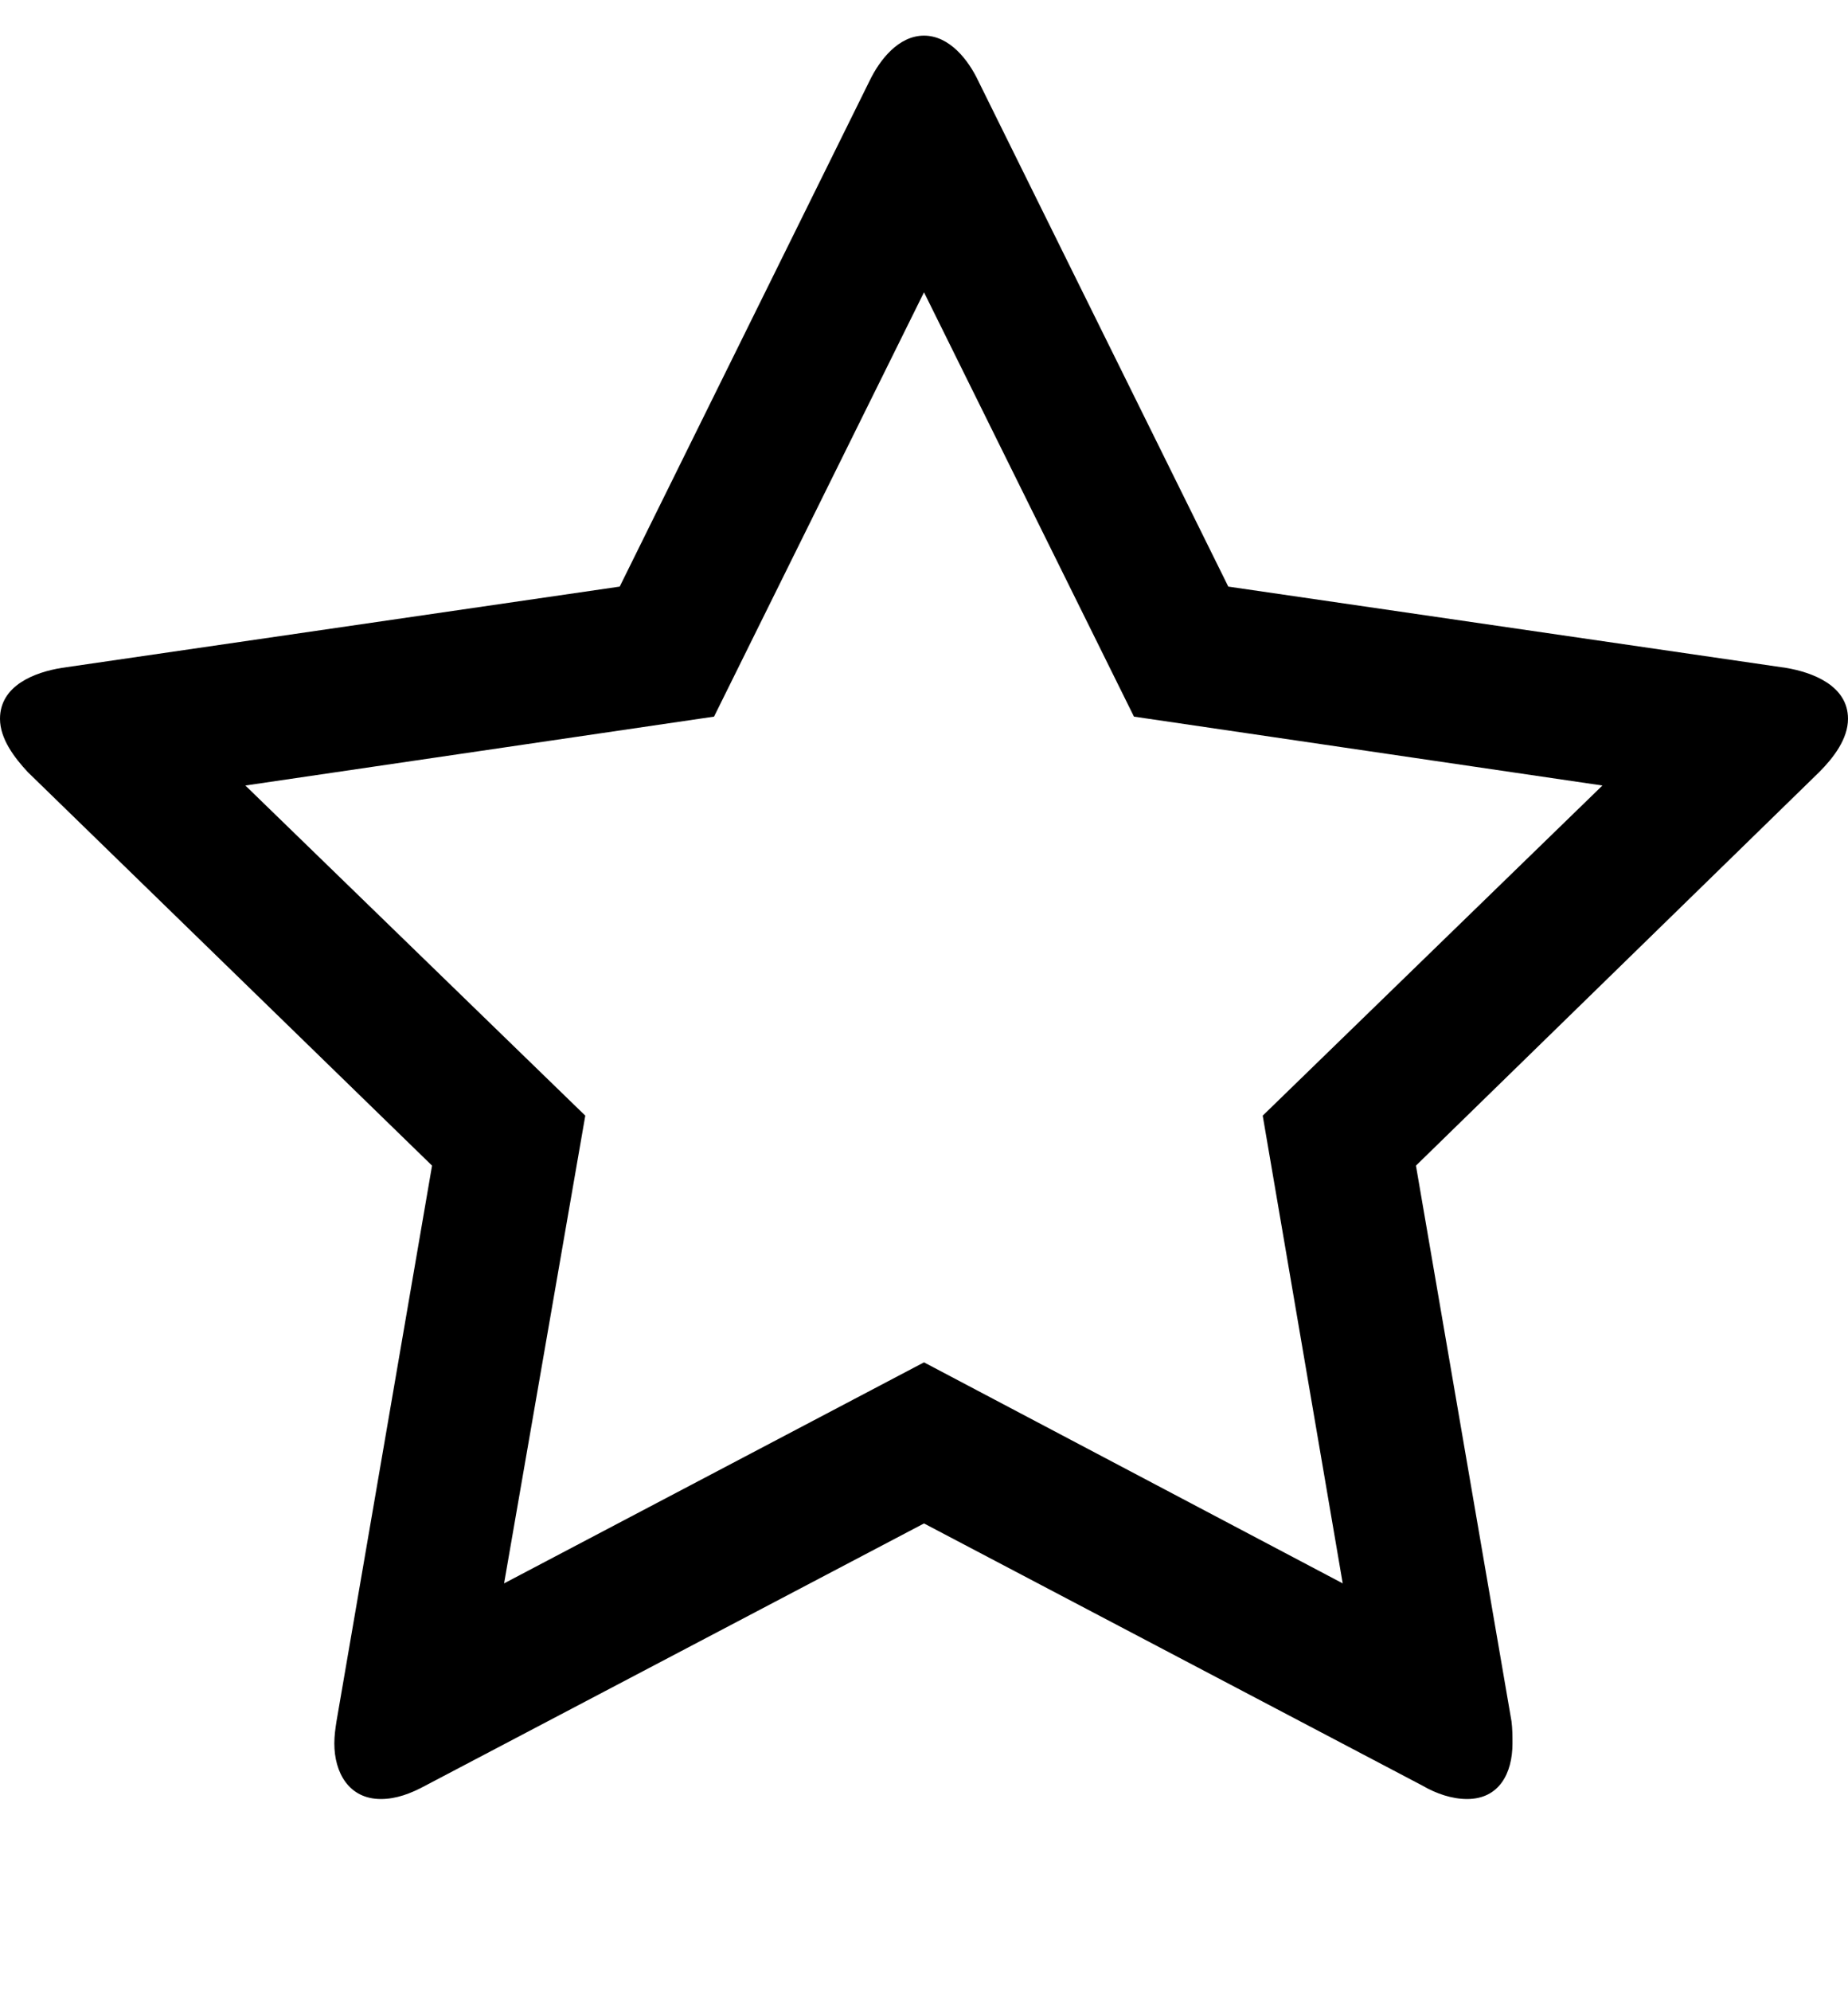 <svg height="1000" width="928.6" xmlns="http://www.w3.org/2000/svg"><path d="m634.5 560.3l170.7-165.8-235.4-34.6-105.5-213.1-105.5 213.1-235.5 34.6 170.8 165.8-40.8 234.9 211-111 210.4 111z m294.1-199.3c0 10.1-7.3 19.6-14.5 26.8l-202.6 197.6 48 279c0.5 3.9 0.5 7.3 0.5 11.2 0 15-6.7 27.9-22.8 27.9-7.8 0-15.7-2.8-22.4-6.7l-250.5-131.7-250.6 131.7c-7.2 3.9-14.5 6.7-22.3 6.7-16.2 0-23.4-13.4-23.4-27.9 0-3.9 0.5-7.3 1.1-11.2l48-279-203.1-197.6c-6.7-7.2-14-16.7-14-26.8 0-16.7 17.3-23.4 31.2-25.6l280.2-40.8 125.5-253.9c5.1-10.6 14.6-22.8 27.4-22.8s22.3 12.2 27.3 22.8l125.6 253.9 280.1 40.8c13.4 2.2 31.3 8.9 31.3 25.6z" /></svg>